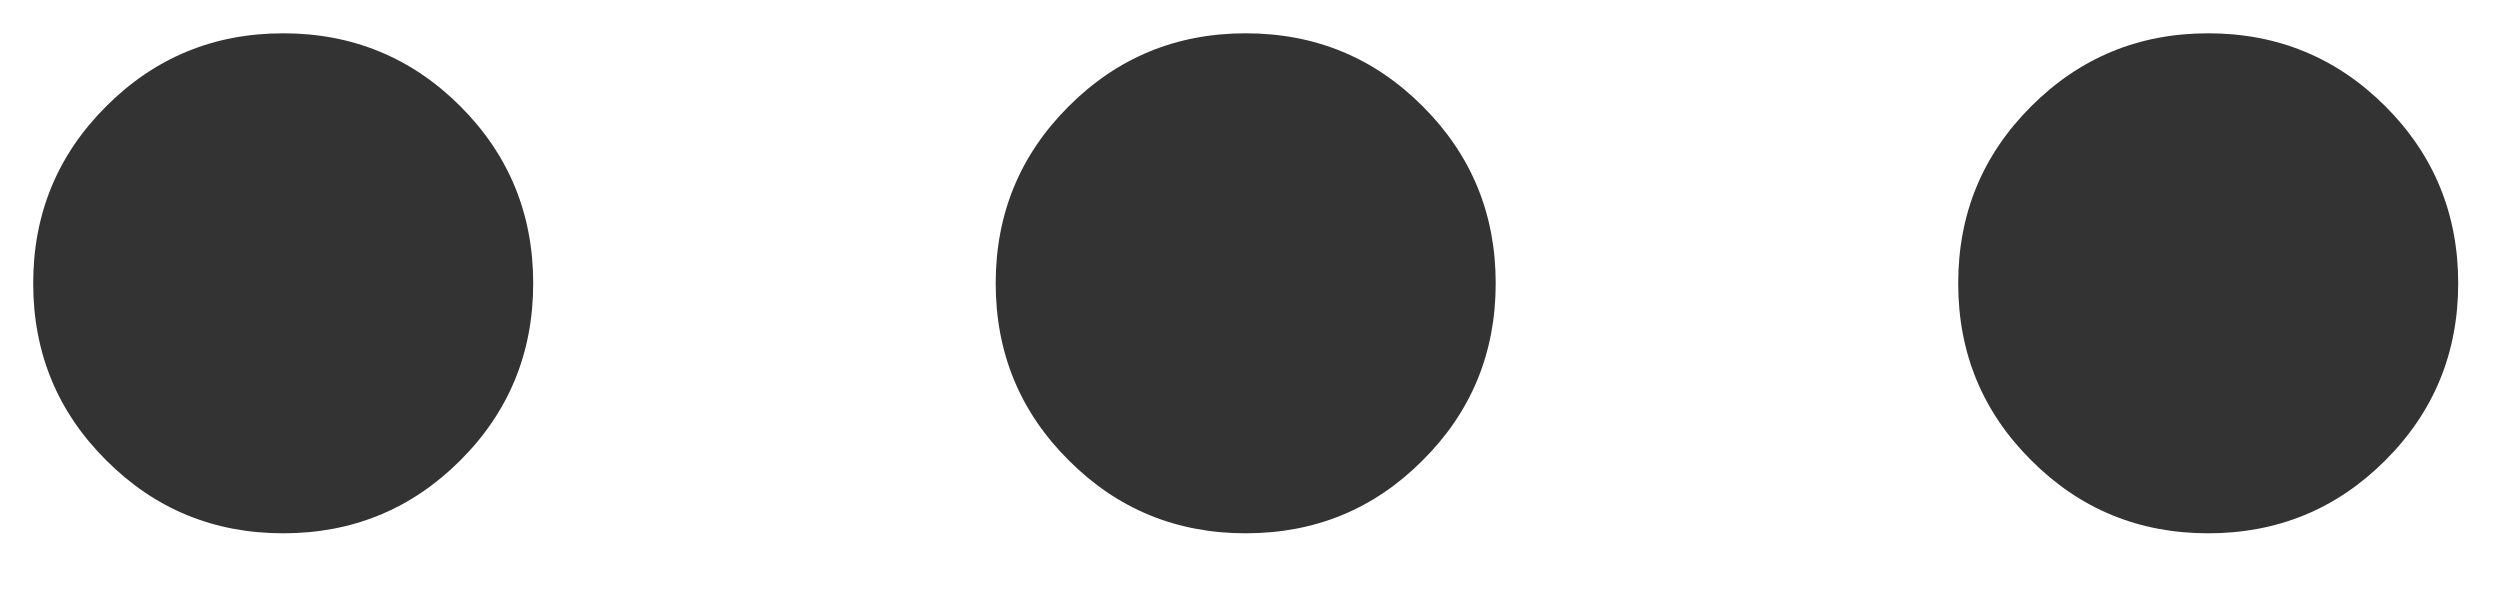 <svg width="25" height="6" viewBox="0 0 25 6" fill="none" xmlns="http://www.w3.org/2000/svg">
<path d="M2.832 5.333C2.138 5.333 1.548 5.09 1.062 4.603C0.575 4.118 0.332 3.528 0.332 2.833C0.332 2.139 0.575 1.549 1.062 1.063C1.548 0.577 2.138 0.333 2.832 0.333C3.526 0.333 4.117 0.577 4.604 1.063C5.089 1.549 5.332 2.139 5.332 2.833C5.332 3.528 5.089 4.118 4.604 4.603C4.117 5.09 3.526 5.333 2.832 5.333ZM12.457 5.333C11.763 5.333 11.173 5.09 10.687 4.603C10.2 4.118 9.957 3.528 9.957 2.833C9.957 2.139 10.2 1.549 10.687 1.063C11.173 0.577 11.763 0.333 12.457 0.333C13.152 0.333 13.742 0.577 14.227 1.063C14.714 1.549 14.957 2.139 14.957 2.833C14.957 3.528 14.714 4.118 14.227 4.603C13.742 5.09 13.152 5.333 12.457 5.333ZM22.082 5.333C21.388 5.333 20.798 5.09 20.312 4.603C19.825 4.118 19.582 3.528 19.582 2.833C19.582 2.139 19.825 1.549 20.312 1.063C20.798 0.577 21.388 0.333 22.082 0.333C22.776 0.333 23.367 0.577 23.854 1.063C24.339 1.549 24.582 2.139 24.582 2.833C24.582 3.528 24.339 4.118 23.854 4.603C23.367 5.09 22.776 5.333 22.082 5.333Z" fill="#333333"/>
</svg>
